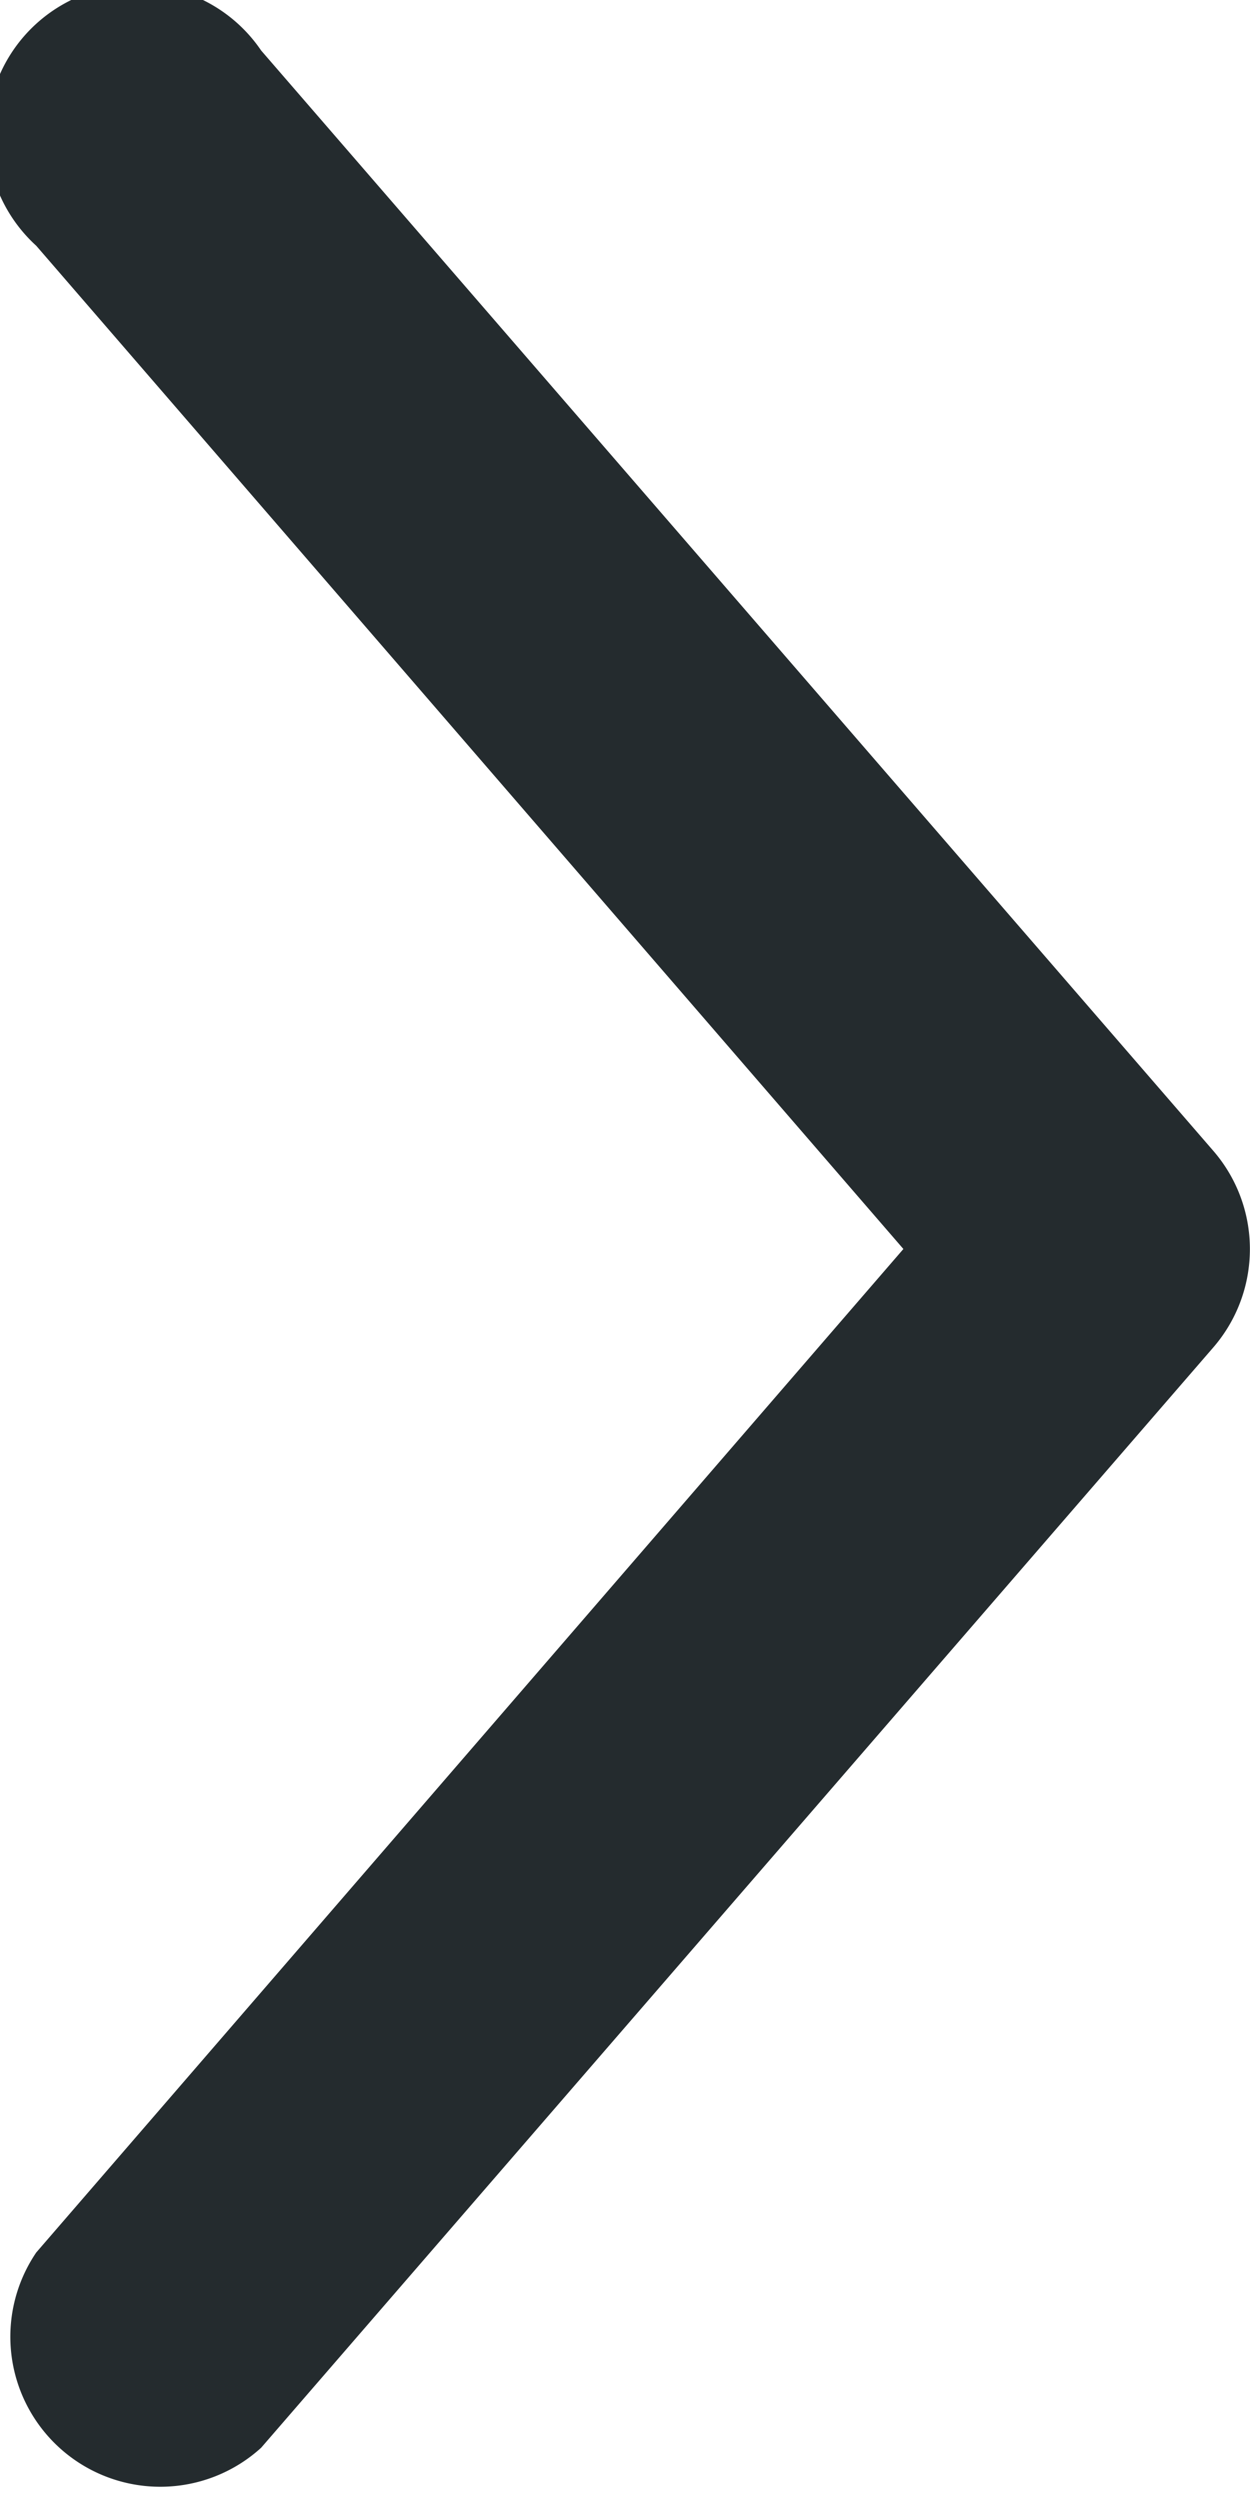 <svg xmlns="http://www.w3.org/2000/svg" width="5.002" height="10" viewBox="0 0 5.002 10">
  <path id="icon-arrow-right" d="M33.987,965.408a.6.6,0,0,1-.145.339l-3.809,4.4a.6.6,0,0,1-.9-.781l3.47-4.014-3.47-4.013a.6.6,0,1,1,.9-.781l3.809,4.4A.6.6,0,0,1,33.987,965.408Z" transform="translate(-28.988 -960.356)" fill="#242b2e"/>
</svg>
